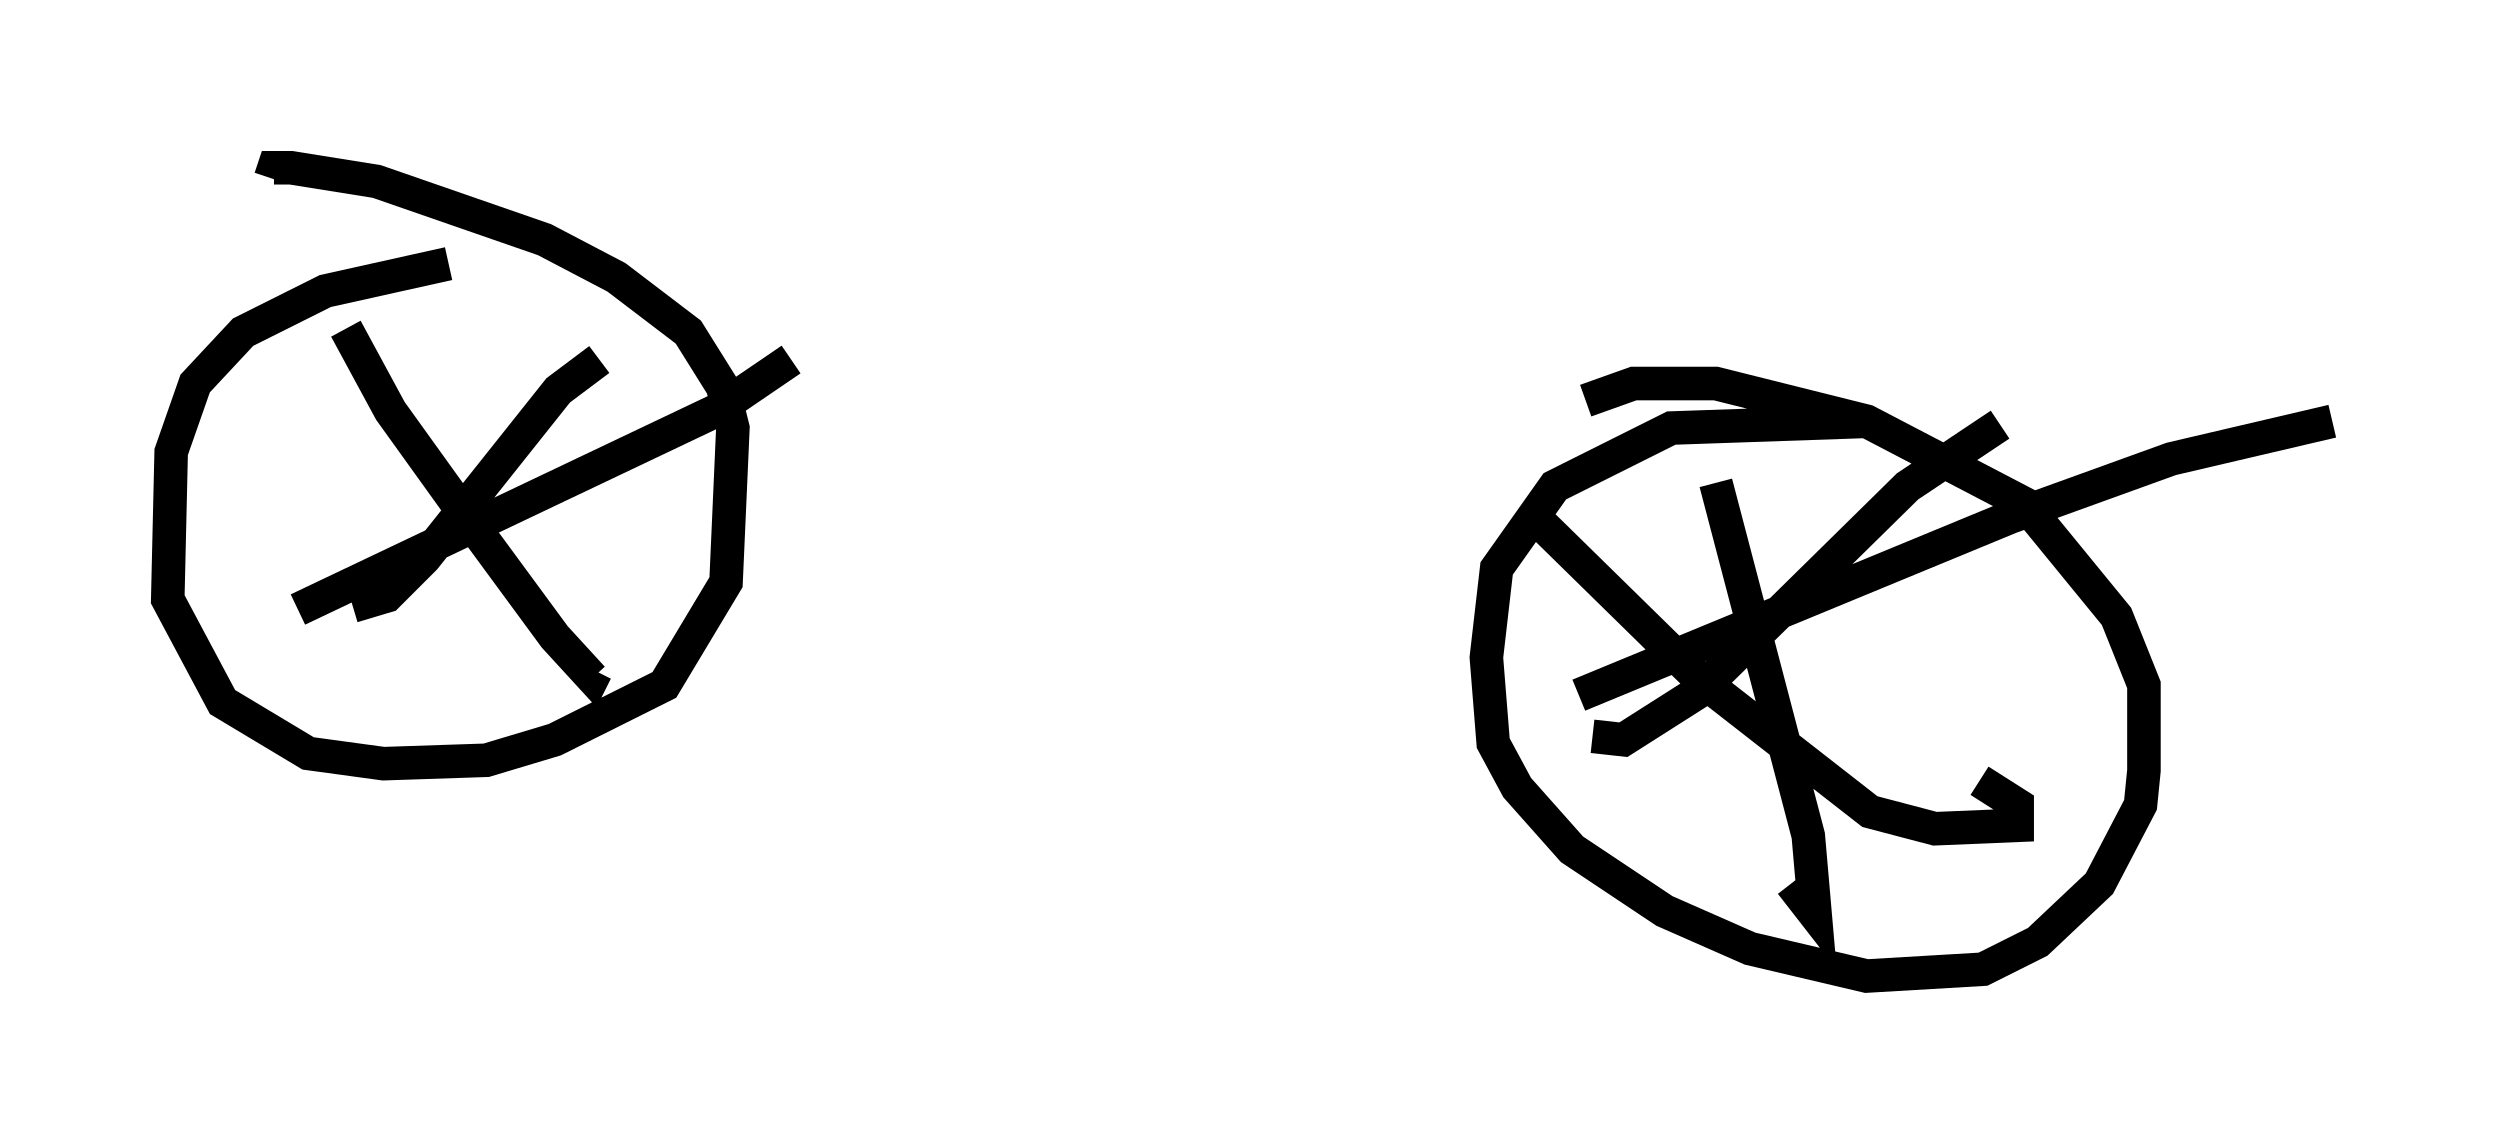 <?xml version="1.0" encoding="utf-8" ?>
<svg baseProfile="full" height="34.092" version="1.1" width="74.517" xmlns="http://www.w3.org/2000/svg" xmlns:ev="http://www.w3.org/2001/xml-events" xmlns:xlink="http://www.w3.org/1999/xlink"><defs /><rect fill="white" height="34.092" width="74.517" x="0" y="0" /><path d="M15.106, 7.858 m-1.735, 0.0 l-3.675, 0.817 -2.45, 1.225 l-1.429, 1.531 -0.715, 2.042 l-0.102, 4.39 1.633, 3.063 l2.552, 1.531 2.246, 0.306 l3.063, -0.102 2.042, -0.613 l3.267, -1.633 1.838, -3.063 l0.204, -4.594 -0.306, -1.225 l-1.021, -1.633 -2.144, -1.633 l-2.144, -1.123 -5.002, -1.735 l-2.552, -0.408 -0.51, 0.0 l-0.102, 0.306 m47.673, 7.248 l-5.921, 0.204 -3.471, 1.735 l-1.735, 2.45 -0.306, 2.654 l0.204, 2.552 0.715, 1.327 l1.633, 1.838 2.756, 1.838 l2.552, 1.123 3.471, 0.817 l3.471, -0.204 1.633, -0.817 l1.838, -1.735 1.225, -2.348 l0.102, -1.021 0.0, -2.552 l-0.817, -2.042 -2.756, -3.369 l-4.696, -2.45 -4.492, -1.123 l-2.45, 0.0 -1.429, 0.51 m3.879, 2.45 l2.756, 10.515 0.204, 2.348 l-0.715, -0.919 m-6.329, -5.615 l12.863, -5.308 4.798, -1.735 l4.798, -1.123 m-9.902, 0.102 l-2.756, 1.838 -6.227, 6.125 l-2.246, 1.429 -0.919, -0.102 m-2.042, -6.84 l5.206, 5.104 5.104, 3.981 l1.94, 0.51 2.45, -0.102 l0.0, -0.613 -1.123, -0.715 m-48.694, -13.475 l1.327, 2.45 2.348, 3.267 l2.552, 3.471 1.123, 1.225 l0.102, -0.204 m-8.881, -1.838 l12.454, -5.921 2.246, -1.531 m-5.717, 0.0 l-1.225, 0.919 -3.981, 5.002 l-1.123, 1.123 -1.021, 0.306 " fill="none" stroke="black" stroke-width="1" /></svg>